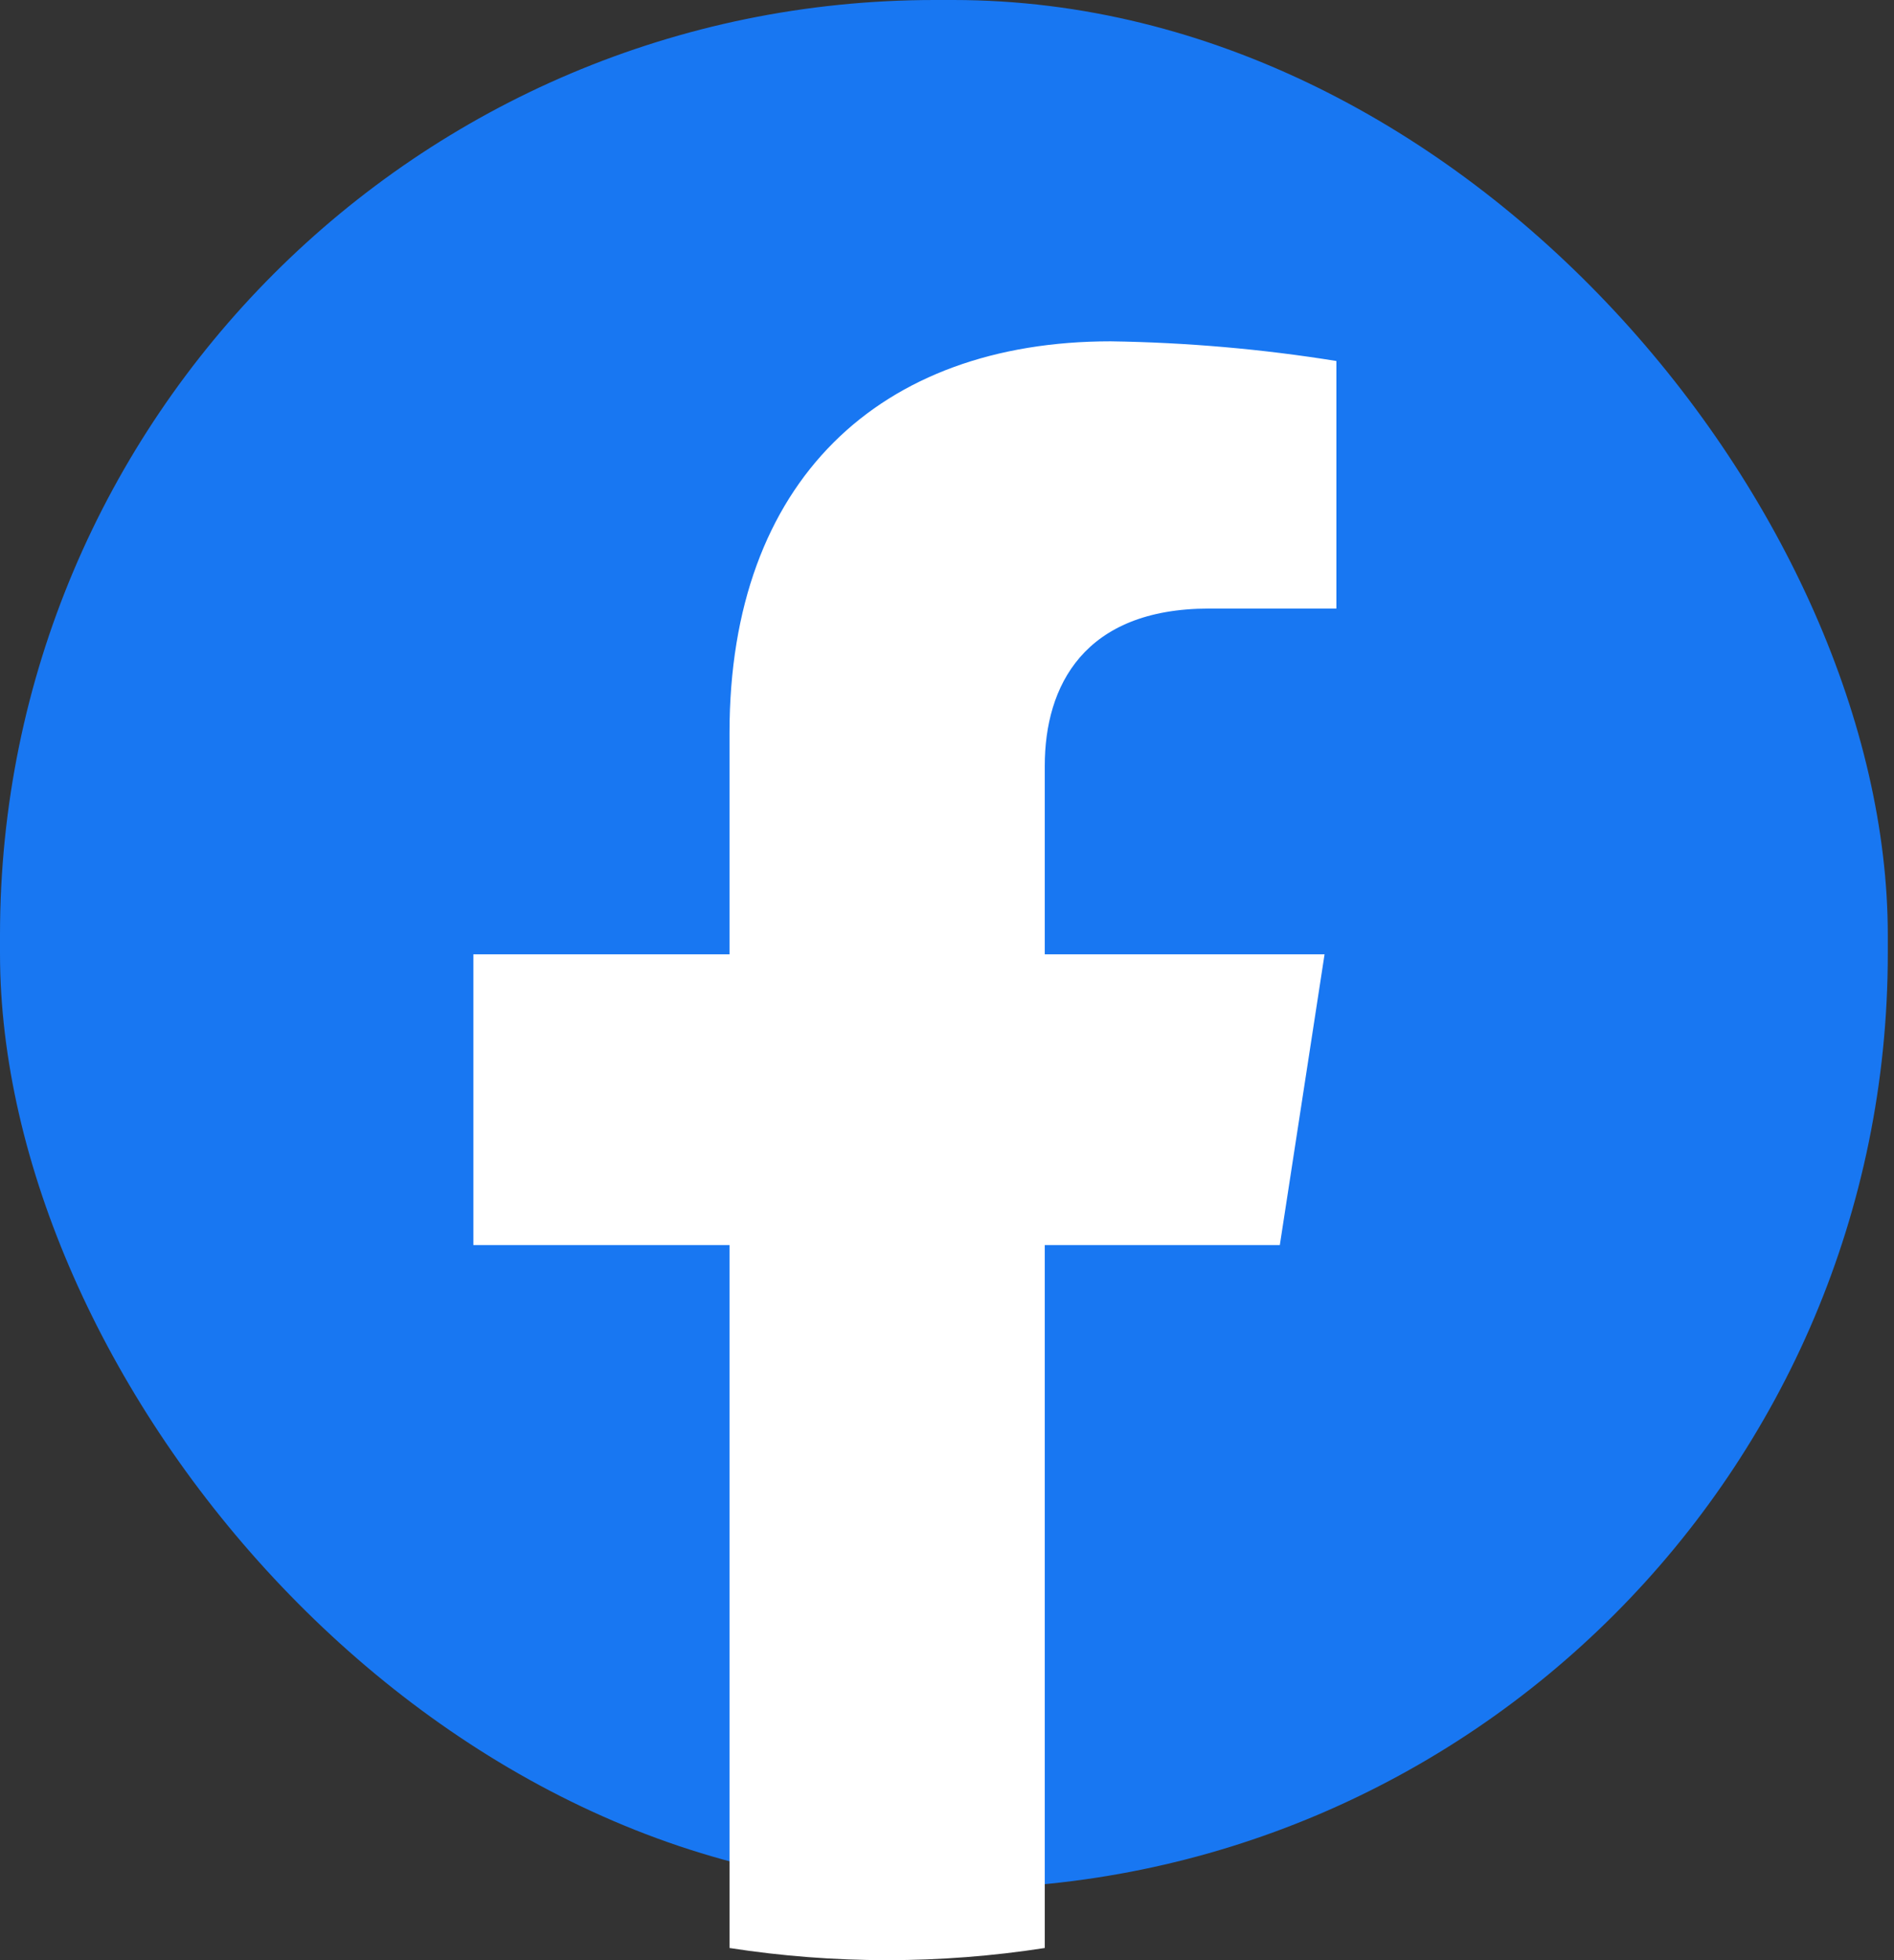 <svg width="29" height="30" viewBox="0 0 29 30" fill="none" xmlns="http://www.w3.org/2000/svg">
<rect x="0" y="0" width="29" height="30" fill="#333333" stroke="none"/>
<rect width="28.905" height="28.905" rx="14.31" fill="#1877F2"/>
<path d="M19.596 19.056L20.281 14.606H15.997V11.72C15.997 10.501 16.595 9.314 18.513 9.314H20.462V5.525C19.318 5.341 18.163 5.241 17.005 5.224C13.475 5.224 11.17 7.356 11.17 11.214V14.606H7.248V19.056H11.17V29.814C12.77 30.062 14.398 30.062 15.997 29.814V19.056H19.596Z" fill="white"/>
</svg>
